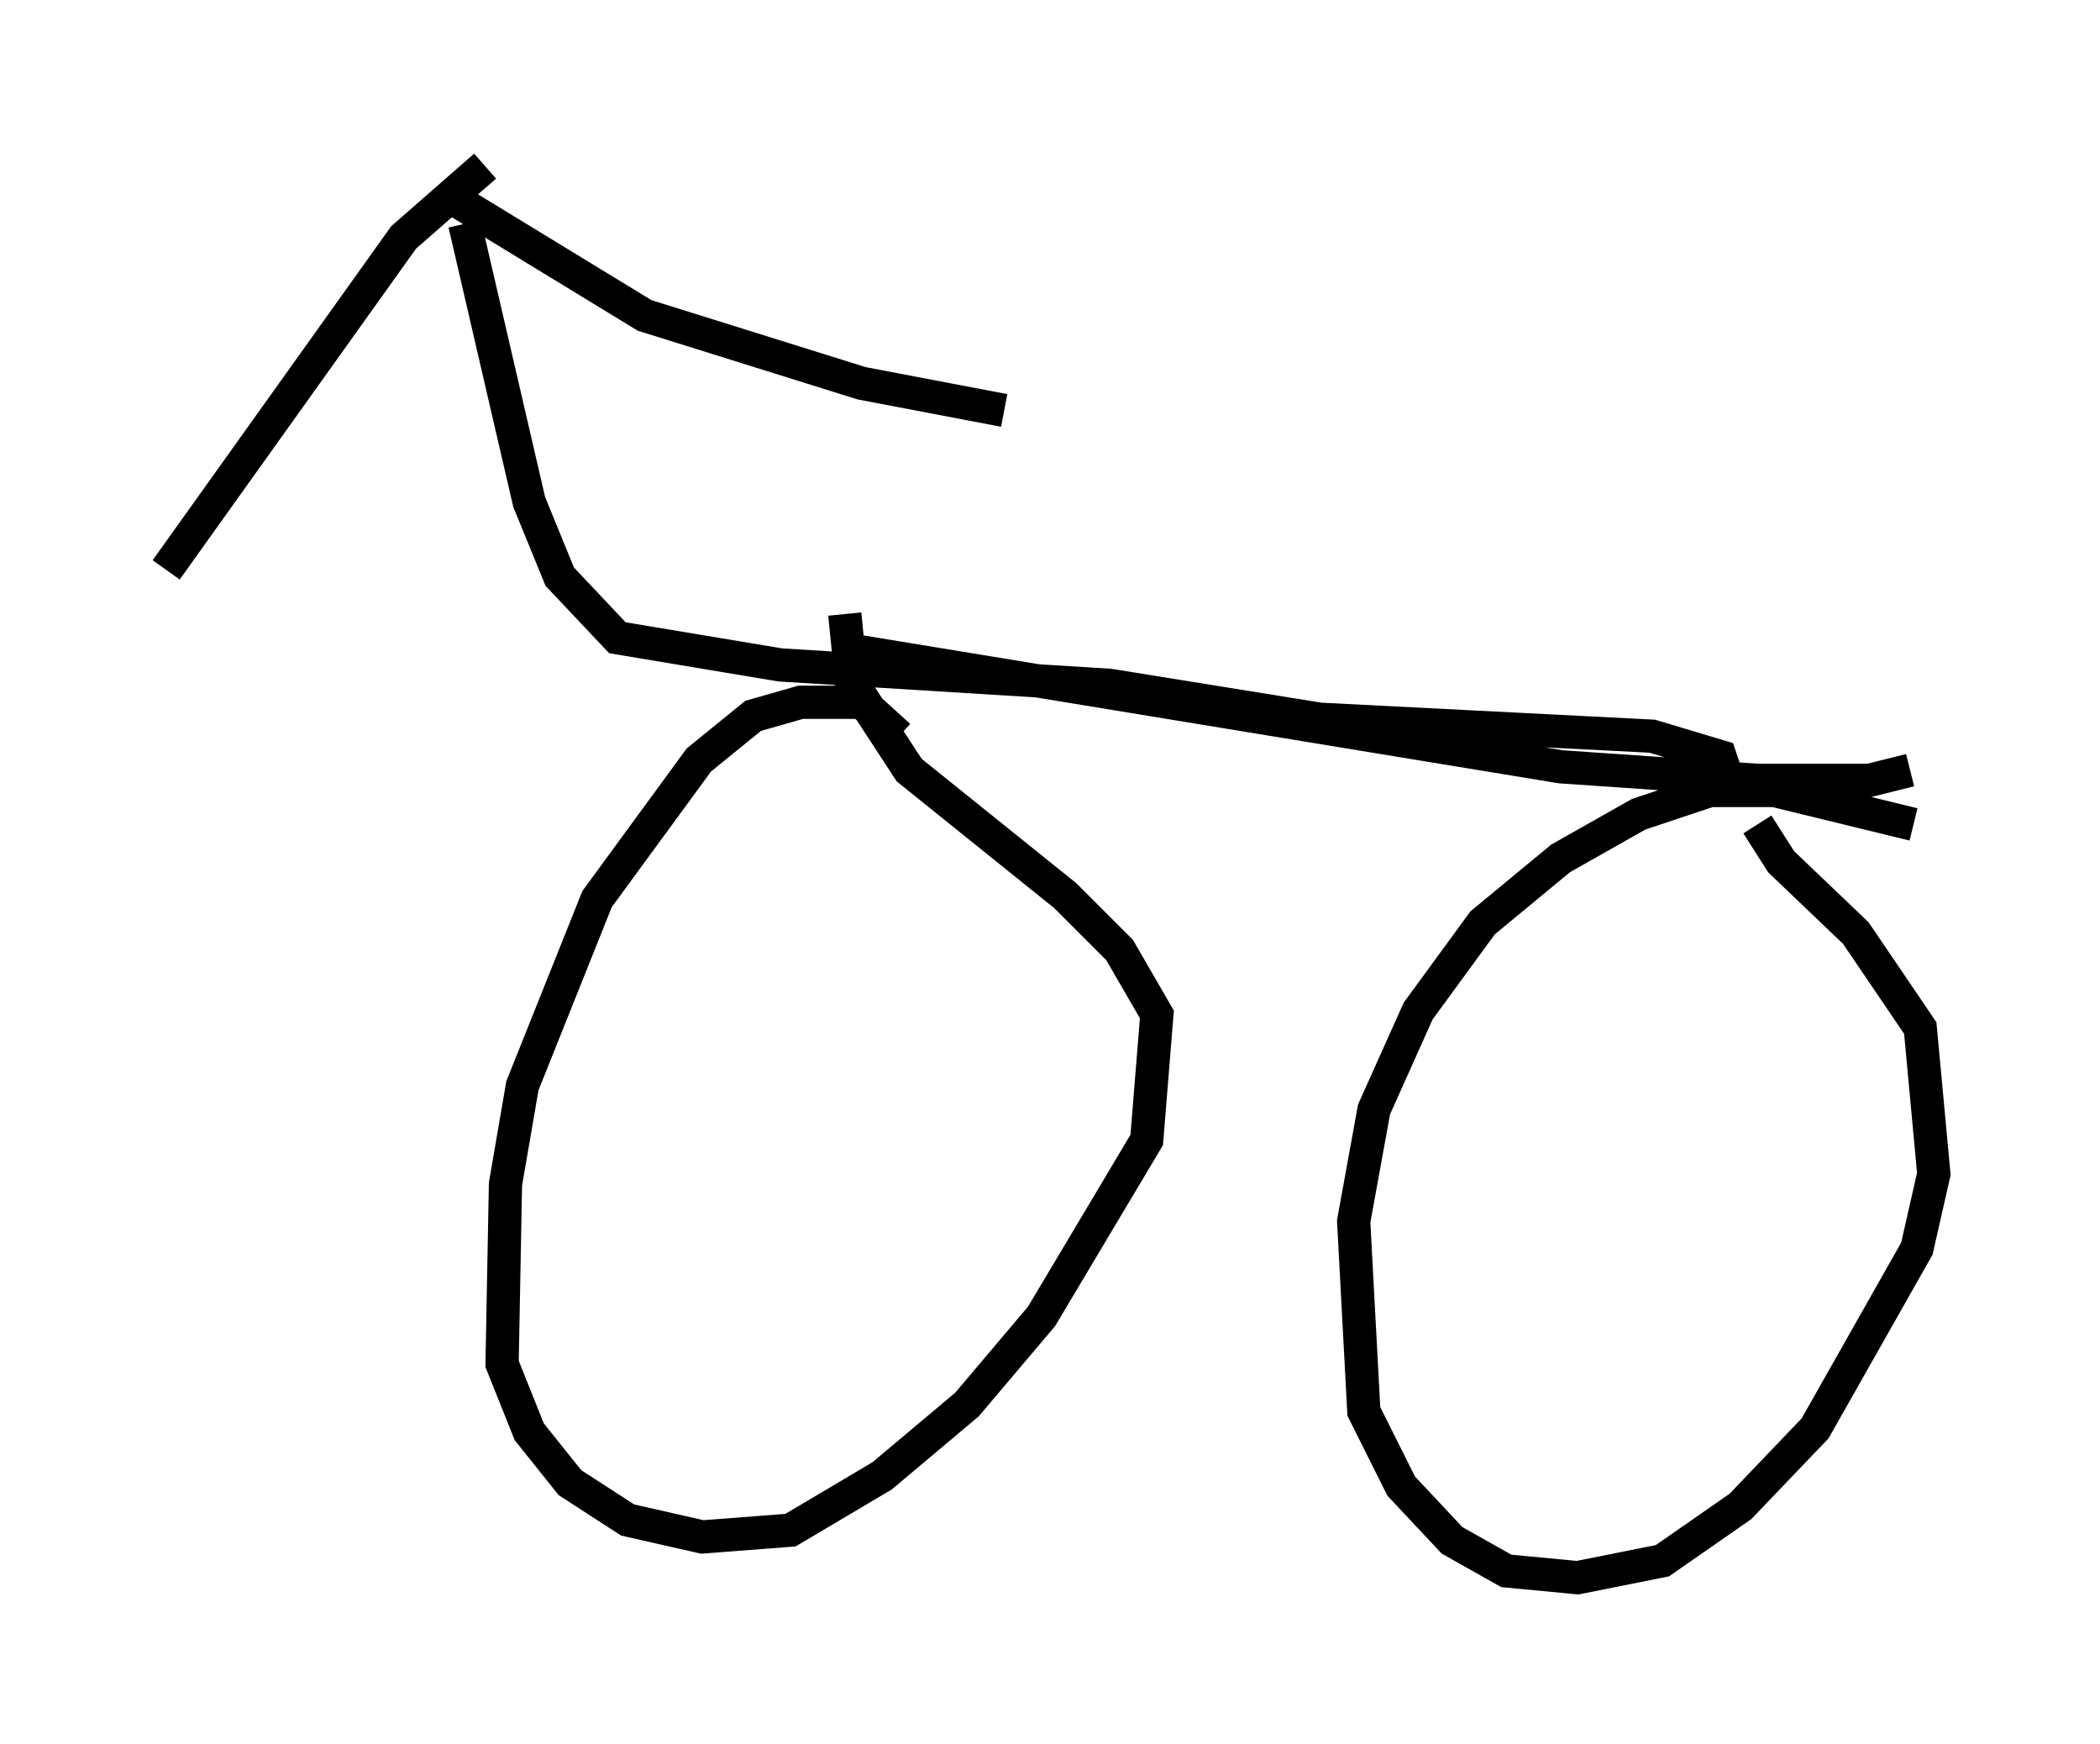 <?xml version="1.0" encoding="utf-8" ?>
<svg baseProfile="full" height="52.467" version="1.1" width="63.186" xmlns="http://www.w3.org/2000/svg" xmlns:ev="http://www.w3.org/2001/xml-events" xmlns:xlink="http://www.w3.org/1999/xlink"><defs /><rect fill="white" height="52.467" width="63.186" x="0" y="0" /><path d="M15.413, 19.088 m10.413, 0.51 l21.131, 3.471 5.921, 0.408 l3.369, 0.0 1.225, -0.306 m-30.421, -1.021 l-1.123, -1.021 -1.838, 0.0 l-1.429, 0.408 -1.633, 1.327 l-3.063, 4.185 -2.246, 5.615 l-0.51, 2.96 -0.102, 5.41 l0.817, 2.042 1.225, 1.531 l1.735, 1.123 2.246, 0.51 l2.654, -0.204 2.756, -1.633 l2.552, -2.144 2.246, -2.654 l3.165, -5.308 0.306, -3.777 l-1.123, -1.94 -1.633, -1.633 l-4.696, -3.777 -1.735, -2.654 l-0.204, -2.042 m32.157, 6.329 l-4.185, -1.021 -1.94, 0.0 l-2.144, 0.715 -2.348, 1.327 l-2.348, 1.94 -1.94, 2.654 l-1.327, 2.96 -0.613, 3.369 l0.306, 5.717 1.123, 2.246 l1.531, 1.633 1.633, 0.919 l2.144, 0.204 2.552, -0.51 l2.348, -1.633 2.246, -2.348 l3.063, -5.41 0.51, -2.246 l-0.408, -4.39 -1.94, -2.858 l-2.246, -2.144 -0.715, -1.123 m-0.919, -1.429 l-0.204, -0.613 -2.042, -0.613 l-10.004, -0.51 -6.329, -1.021 l-9.902, -0.613 -4.9, -0.817 l-1.735, -1.838 -0.919, -2.246 l-1.94, -8.371 m0.613, -1.735 l-2.45, 2.144 -7.146, 10.004 m8.371, -11.331 l6.023, 3.675 6.533, 2.042 l4.288, 0.817 " fill="none" stroke="black" stroke-width="1" /></svg>